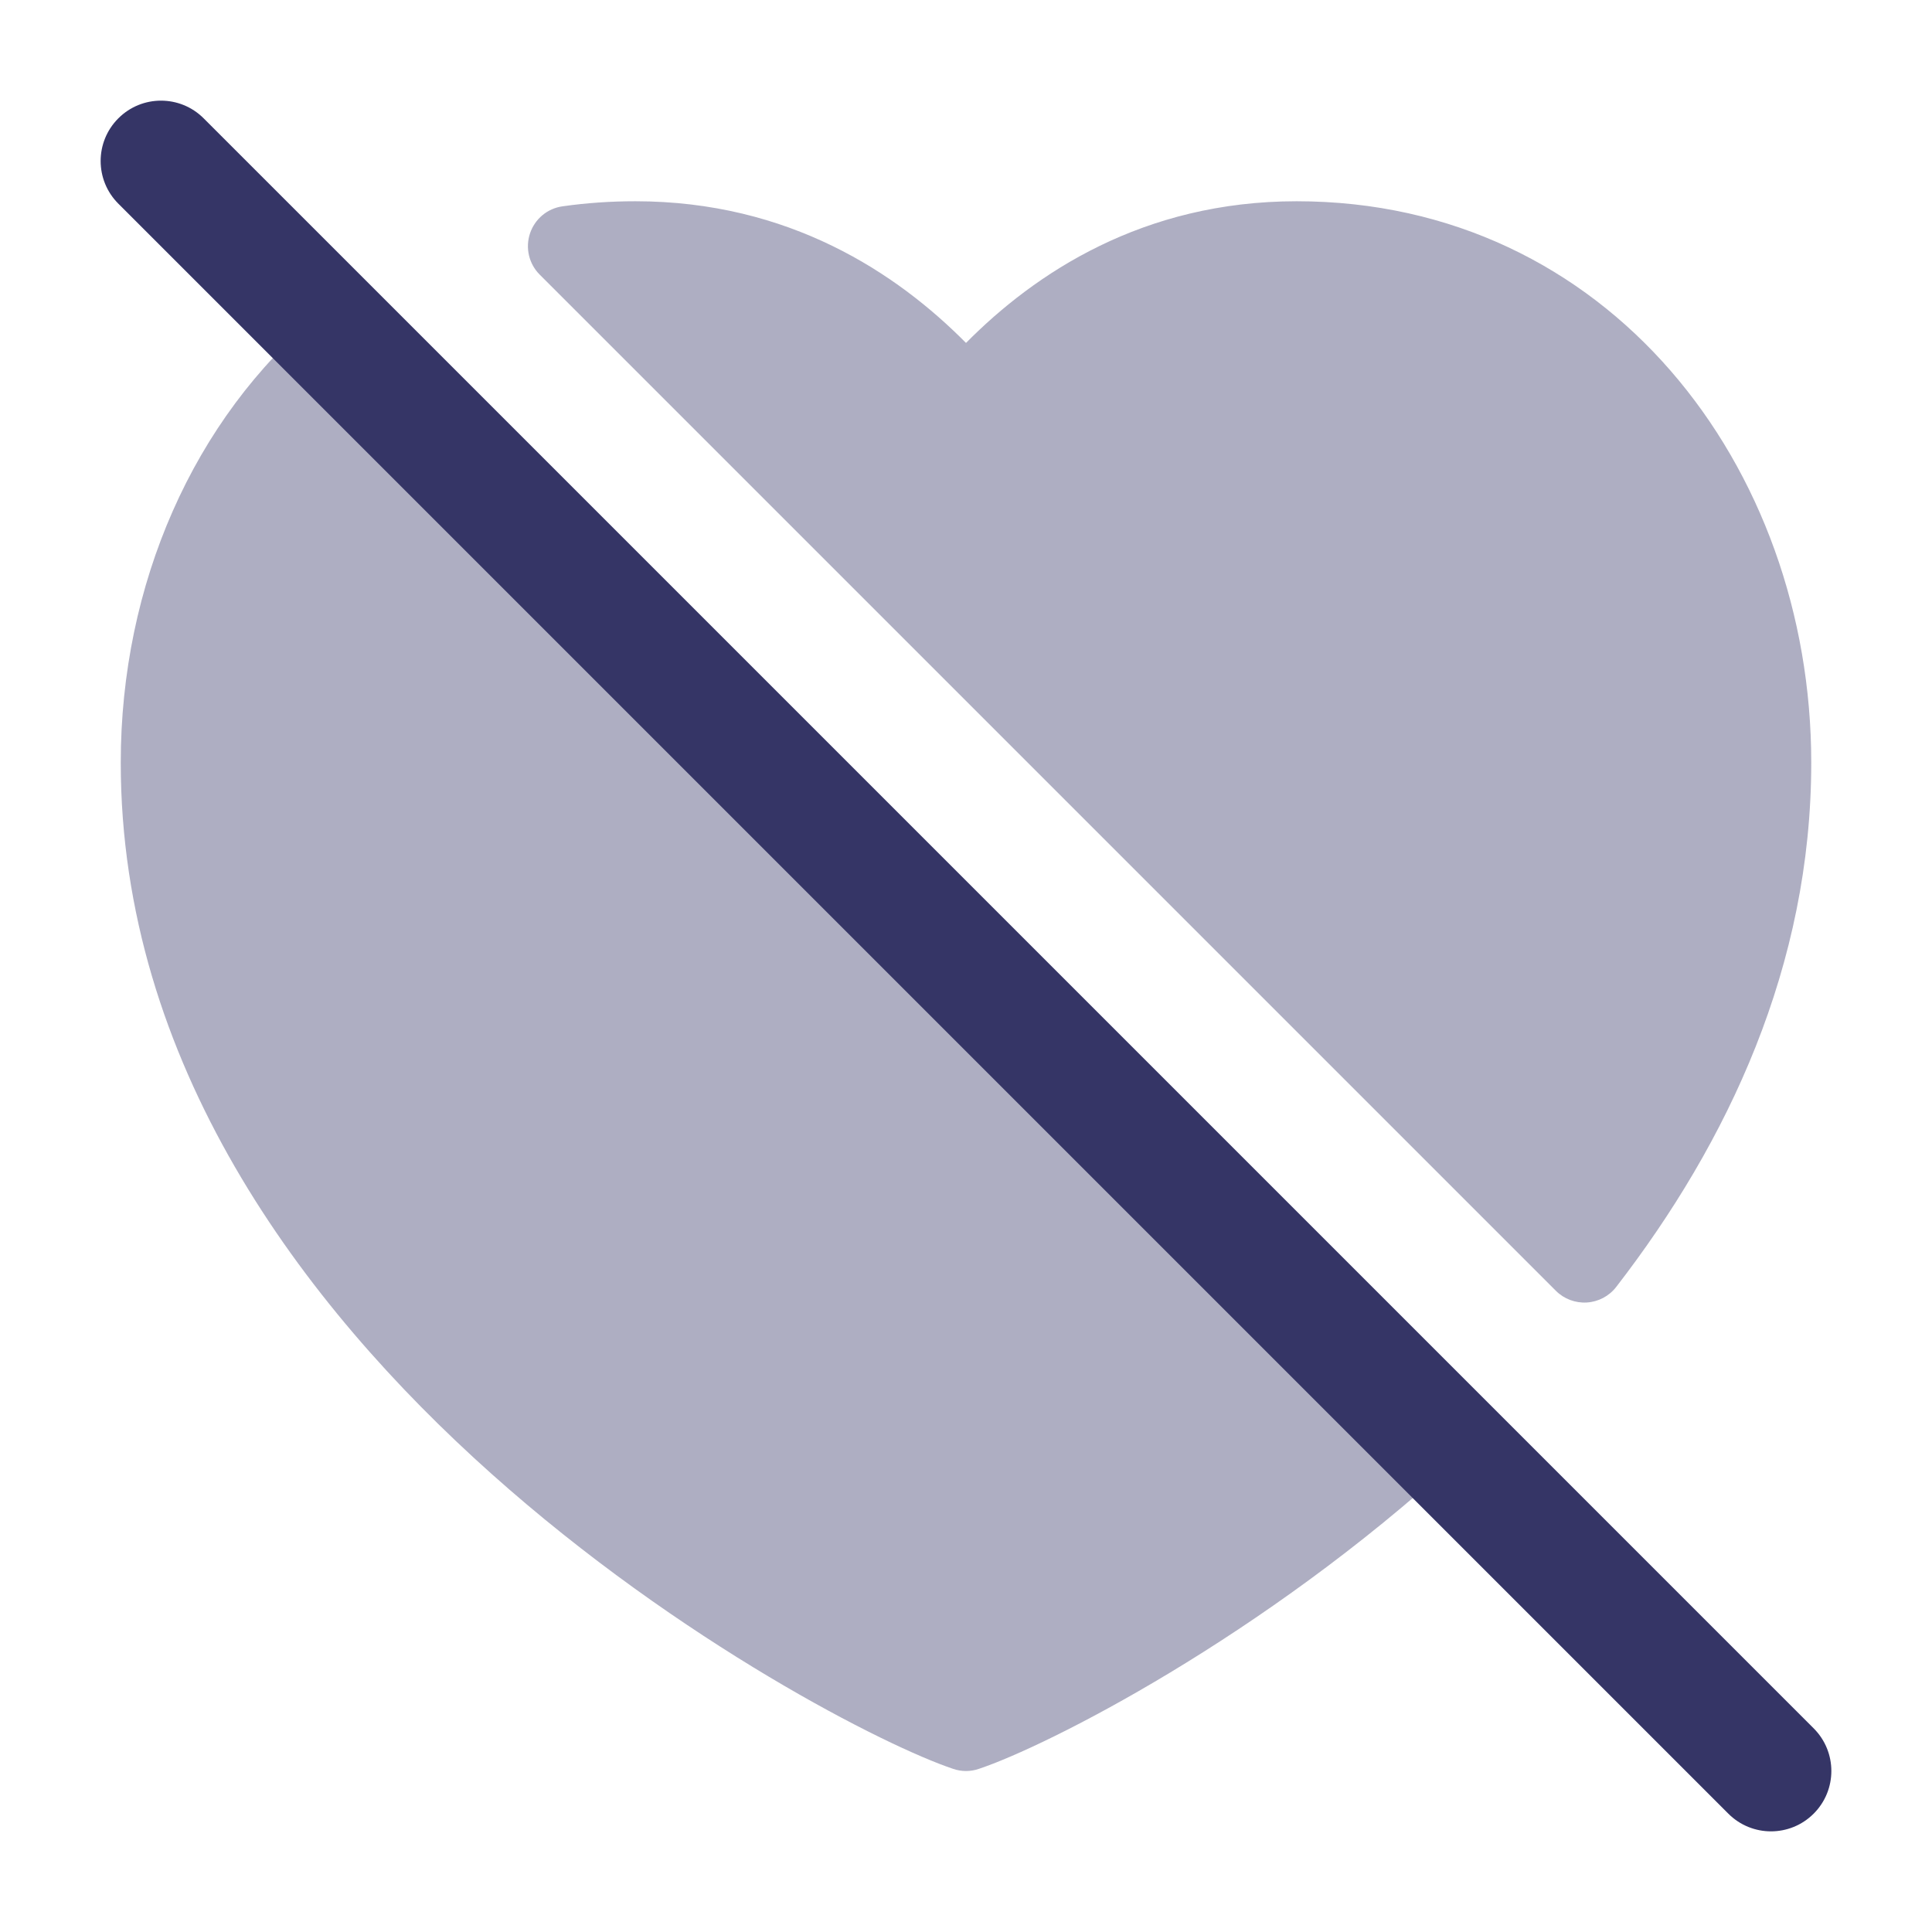 <svg width="24" height="24" viewBox="0 0 24 24" fill="none" xmlns="http://www.w3.org/2000/svg">
<g opacity="0.4">
<path d="M7.893 2.5C7.584 2.5 7.282 2.521 6.988 2.563C6.8 2.589 6.644 2.72 6.584 2.899C6.524 3.079 6.57 3.277 6.704 3.411L19.328 16.035C19.429 16.136 19.57 16.189 19.713 16.18C19.856 16.171 19.989 16.101 20.077 15.987C21.468 14.187 22.5 11.994 22.5 9.474C22.5 5.791 19.973 2.5 16.107 2.5C14.199 2.5 12.858 3.393 12 4.26C11.142 3.393 9.801 2.5 7.893 2.5Z" fill="#353566"/>
<path d="M4.639 3.932C4.457 3.749 4.164 3.736 3.966 3.902C2.402 5.205 1.5 7.263 1.5 9.474C1.5 13.196 3.749 16.203 6.104 18.307C8.461 20.412 11.019 21.7 11.842 21.974C11.944 22.009 12.056 22.009 12.158 21.974C13.003 21.693 15.684 20.34 18.096 18.126C18.196 18.034 18.255 17.905 18.258 17.768C18.26 17.632 18.208 17.5 18.111 17.404L4.639 3.932Z" fill="#353566"/>
</g>
<path d="M1.47 1.47C1.763 1.177 2.237 1.177 2.53 1.47L22.53 21.47C22.823 21.763 22.823 22.237 22.53 22.53C22.237 22.823 21.763 22.823 21.47 22.53L1.47 2.53C1.177 2.237 1.177 1.763 1.47 1.47Z" fill="#353566"/>
</svg>
